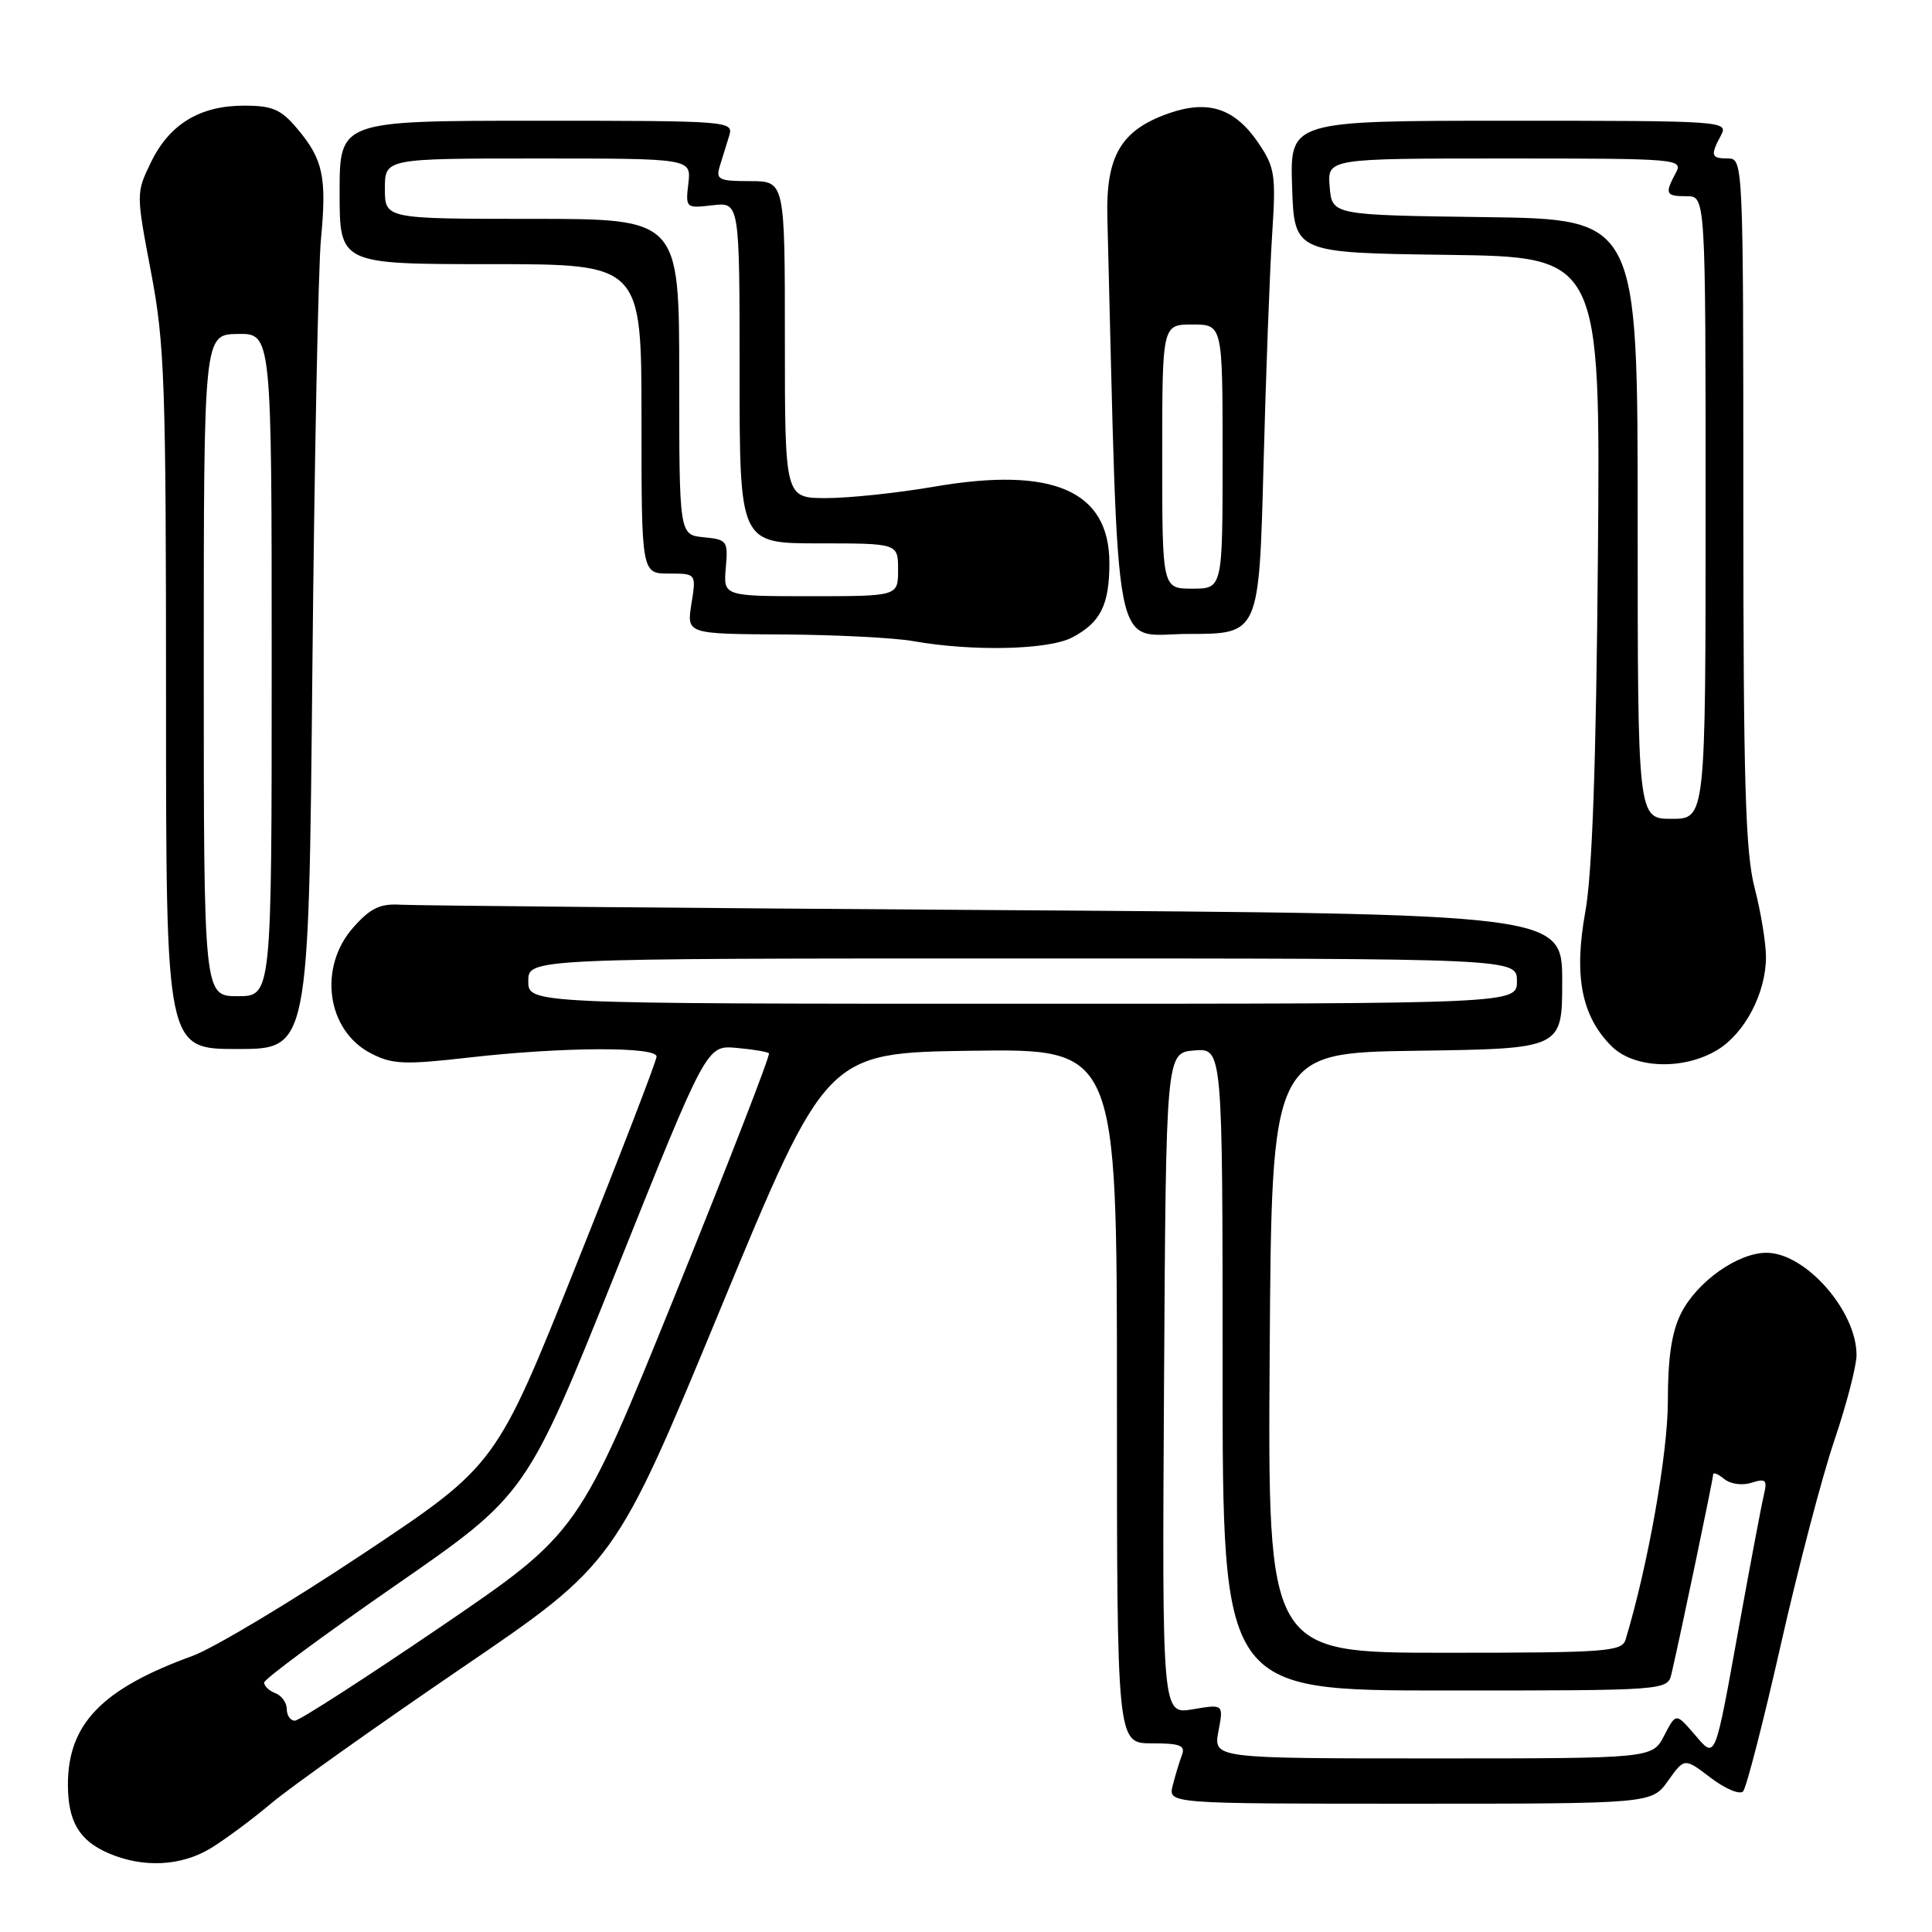 <?xml version="1.0" encoding="UTF-8" standalone="no"?>
<!DOCTYPE svg PUBLIC "-//W3C//DTD SVG 1.1//EN" "http://www.w3.org/Graphics/SVG/1.1/DTD/svg11.dtd" >
<svg xmlns="http://www.w3.org/2000/svg" xmlns:xlink="http://www.w3.org/1999/xlink" version="1.1" viewBox="0 0 256 256">
 <g >
 <path fill="currentColor"
d=" M 27.94 244.89 C 29.83 243.74 33.43 241.07 35.94 238.95 C 38.45 236.84 49.72 228.83 61.00 221.14 C 81.50 207.18 81.50 207.18 95.50 173.34 C 109.50 139.50 109.50 139.50 128.75 139.23 C 148.00 138.96 148.00 138.96 148.00 184.98 C 148.00 231.00 148.00 231.00 152.61 231.00 C 156.41 231.00 157.11 231.28 156.60 232.59 C 156.27 233.47 155.72 235.27 155.39 236.59 C 154.78 239.00 154.78 239.00 186.82 239.00 C 218.86 239.00 218.86 239.00 221.03 235.96 C 223.20 232.91 223.20 232.91 226.68 235.57 C 228.60 237.03 230.53 237.84 230.97 237.37 C 231.40 236.89 233.65 228.18 235.95 218.00 C 238.25 207.82 241.45 195.60 243.07 190.84 C 244.68 186.08 246.00 180.99 246.00 179.54 C 246.00 173.69 239.23 166.00 234.07 166.00 C 230.26 166.00 224.86 169.83 222.75 174.02 C 221.51 176.48 221.00 179.89 221.00 185.66 C 221.00 192.59 218.36 207.47 215.40 217.25 C 214.91 218.85 212.88 219.00 191.42 219.00 C 167.98 219.00 167.98 219.00 168.24 179.25 C 168.50 139.50 168.50 139.50 187.75 139.23 C 207.00 138.96 207.00 138.96 207.00 130.03 C 207.00 121.09 207.00 121.09 131.75 120.59 C 90.36 120.32 54.97 119.99 53.10 119.88 C 50.38 119.71 49.11 120.31 46.85 122.85 C 42.12 128.13 43.27 136.54 49.14 139.57 C 51.98 141.04 53.55 141.11 62.22 140.12 C 74.50 138.72 87.00 138.66 87.00 140.00 C 87.00 140.55 82.22 152.96 76.37 167.57 C 65.74 194.15 65.74 194.15 48.12 205.88 C 38.43 212.33 28.25 218.42 25.50 219.42 C 13.50 223.78 9.00 228.43 9.00 236.47 C 9.00 241.33 10.49 243.87 14.33 245.54 C 18.92 247.54 24.00 247.30 27.94 244.89 Z  M 227.58 139.11 C 231.21 136.90 234.00 131.56 234.00 126.81 C 234.00 124.95 233.32 120.83 232.50 117.66 C 231.27 112.95 231.00 103.63 231.00 66.45 C 231.00 21.67 230.97 21.00 229.00 21.00 C 226.72 21.00 226.60 20.62 228.04 17.93 C 229.05 16.04 228.43 16.00 200.00 16.00 C 170.92 16.00 170.92 16.00 171.21 24.75 C 171.50 33.50 171.50 33.50 191.78 33.77 C 212.07 34.04 212.07 34.04 211.73 73.77 C 211.50 101.11 210.98 115.79 210.06 120.83 C 208.52 129.33 209.56 134.65 213.53 138.62 C 216.52 141.61 223.10 141.84 227.58 139.11 Z  M 41.39 88.75 C 41.66 61.11 42.17 35.43 42.53 31.67 C 43.31 23.47 42.81 21.11 39.41 17.08 C 37.23 14.48 36.12 14.00 32.32 14.00 C 26.47 14.00 22.44 16.46 19.99 21.53 C 18.03 25.58 18.03 25.64 20.01 36.05 C 21.82 45.54 22.00 50.73 22.00 92.75 C 22.00 139.00 22.00 139.00 31.46 139.00 C 40.91 139.00 40.91 139.00 41.39 88.75 Z  M 142.02 84.49 C 145.81 82.53 147.00 80.17 147.00 74.62 C 147.00 65.02 139.53 61.77 123.77 64.49 C 118.94 65.32 112.52 66.00 109.50 66.00 C 104.00 66.00 104.00 66.00 104.00 45.00 C 104.00 24.00 104.00 24.00 99.38 24.00 C 95.23 24.00 94.83 23.80 95.38 22.00 C 95.72 20.90 96.28 19.10 96.62 18.00 C 97.22 16.04 96.77 16.00 71.12 16.00 C 45.00 16.00 45.00 16.00 45.00 25.50 C 45.00 35.00 45.00 35.00 65.00 35.00 C 85.00 35.00 85.00 35.00 85.00 55.50 C 85.00 76.00 85.00 76.00 88.63 76.00 C 92.26 76.00 92.26 76.00 91.62 80.00 C 90.98 84.00 90.98 84.00 103.74 84.07 C 110.76 84.11 118.53 84.51 121.00 84.95 C 128.82 86.34 138.87 86.12 142.02 84.49 Z  M 167.42 61.75 C 167.74 49.51 168.26 35.67 168.57 31.00 C 169.08 23.22 168.93 22.20 166.79 19.01 C 163.64 14.34 160.10 13.17 154.80 15.04 C 148.53 17.26 146.53 20.67 146.73 28.78 C 148.28 89.28 147.25 84.00 157.50 84.00 C 166.83 84.00 166.83 84.00 167.42 61.75 Z  M 161.45 229.40 C 162.13 225.80 162.13 225.80 158.05 226.49 C 153.98 227.18 153.98 227.18 154.24 183.34 C 154.50 139.50 154.50 139.50 158.25 139.19 C 162.00 138.88 162.00 138.88 162.00 181.44 C 162.00 224.00 162.00 224.00 191.48 224.00 C 220.96 224.00 220.96 224.00 221.49 221.75 C 222.71 216.49 227.00 195.98 227.00 195.39 C 227.00 195.04 227.65 195.30 228.45 195.96 C 229.28 196.65 230.84 196.87 232.09 196.47 C 234.00 195.87 234.20 196.08 233.71 198.14 C 233.40 199.44 231.97 207.03 230.52 215.00 C 227.13 233.75 227.39 233.12 224.46 229.73 C 222.07 226.97 222.07 226.97 220.51 229.98 C 218.95 233.00 218.95 233.00 189.86 233.00 C 160.78 233.00 160.78 233.00 161.45 229.40 Z  M 38.00 226.47 C 38.00 225.63 37.33 224.68 36.50 224.36 C 35.67 224.05 35.00 223.41 35.00 222.95 C 35.00 222.50 42.83 216.70 52.39 210.08 C 69.78 198.03 69.78 198.03 81.71 168.26 C 93.63 138.50 93.63 138.50 97.57 138.85 C 99.73 139.04 101.67 139.36 101.89 139.57 C 102.10 139.77 96.52 154.15 89.49 171.51 C 76.70 203.08 76.70 203.08 58.42 215.54 C 48.36 222.39 39.65 228.00 39.07 228.00 C 38.48 228.00 38.00 227.31 38.00 226.47 Z  M 70.00 130.00 C 70.00 127.00 70.00 127.00 135.50 127.00 C 201.00 127.00 201.00 127.00 201.00 130.00 C 201.00 133.00 201.00 133.00 135.50 133.00 C 70.00 133.00 70.00 133.00 70.00 130.00 Z  M 217.00 68.77 C 217.00 29.04 217.00 29.04 196.75 28.77 C 176.50 28.50 176.50 28.50 176.19 24.75 C 175.88 21.00 175.88 21.00 199.47 21.00 C 222.49 21.00 223.05 21.05 222.04 22.93 C 220.56 25.70 220.70 26.00 223.50 26.00 C 226.00 26.00 226.00 26.00 226.00 67.25 C 226.00 108.50 226.00 108.50 221.50 108.50 C 217.00 108.50 217.00 108.50 217.00 68.77 Z  M 27.00 88.16 C 27.00 44.32 27.00 44.32 31.50 44.25 C 36.00 44.18 36.00 44.18 36.00 88.09 C 36.00 132.00 36.00 132.00 31.50 132.00 C 27.00 132.00 27.00 132.00 27.00 88.16 Z  M 96.17 75.25 C 96.49 71.67 96.35 71.49 93.25 71.19 C 90.00 70.87 90.00 70.87 90.00 49.94 C 90.00 29.00 90.00 29.00 70.50 29.00 C 51.00 29.00 51.00 29.00 51.00 25.00 C 51.00 21.00 51.00 21.00 71.30 21.00 C 91.60 21.00 91.60 21.00 91.21 24.31 C 90.83 27.57 90.87 27.61 94.41 27.20 C 98.00 26.78 98.00 26.78 98.00 49.39 C 98.00 72.00 98.00 72.00 108.50 72.00 C 119.00 72.00 119.00 72.00 119.00 75.50 C 119.00 79.00 119.00 79.00 107.42 79.00 C 95.85 79.00 95.85 79.00 96.17 75.25 Z  M 154.00 60.50 C 154.00 43.00 154.00 43.00 158.00 43.00 C 162.00 43.00 162.00 43.00 162.00 60.50 C 162.00 78.00 162.00 78.00 158.00 78.00 C 154.00 78.00 154.00 78.00 154.00 60.50 Z "/>
</g>
</svg>